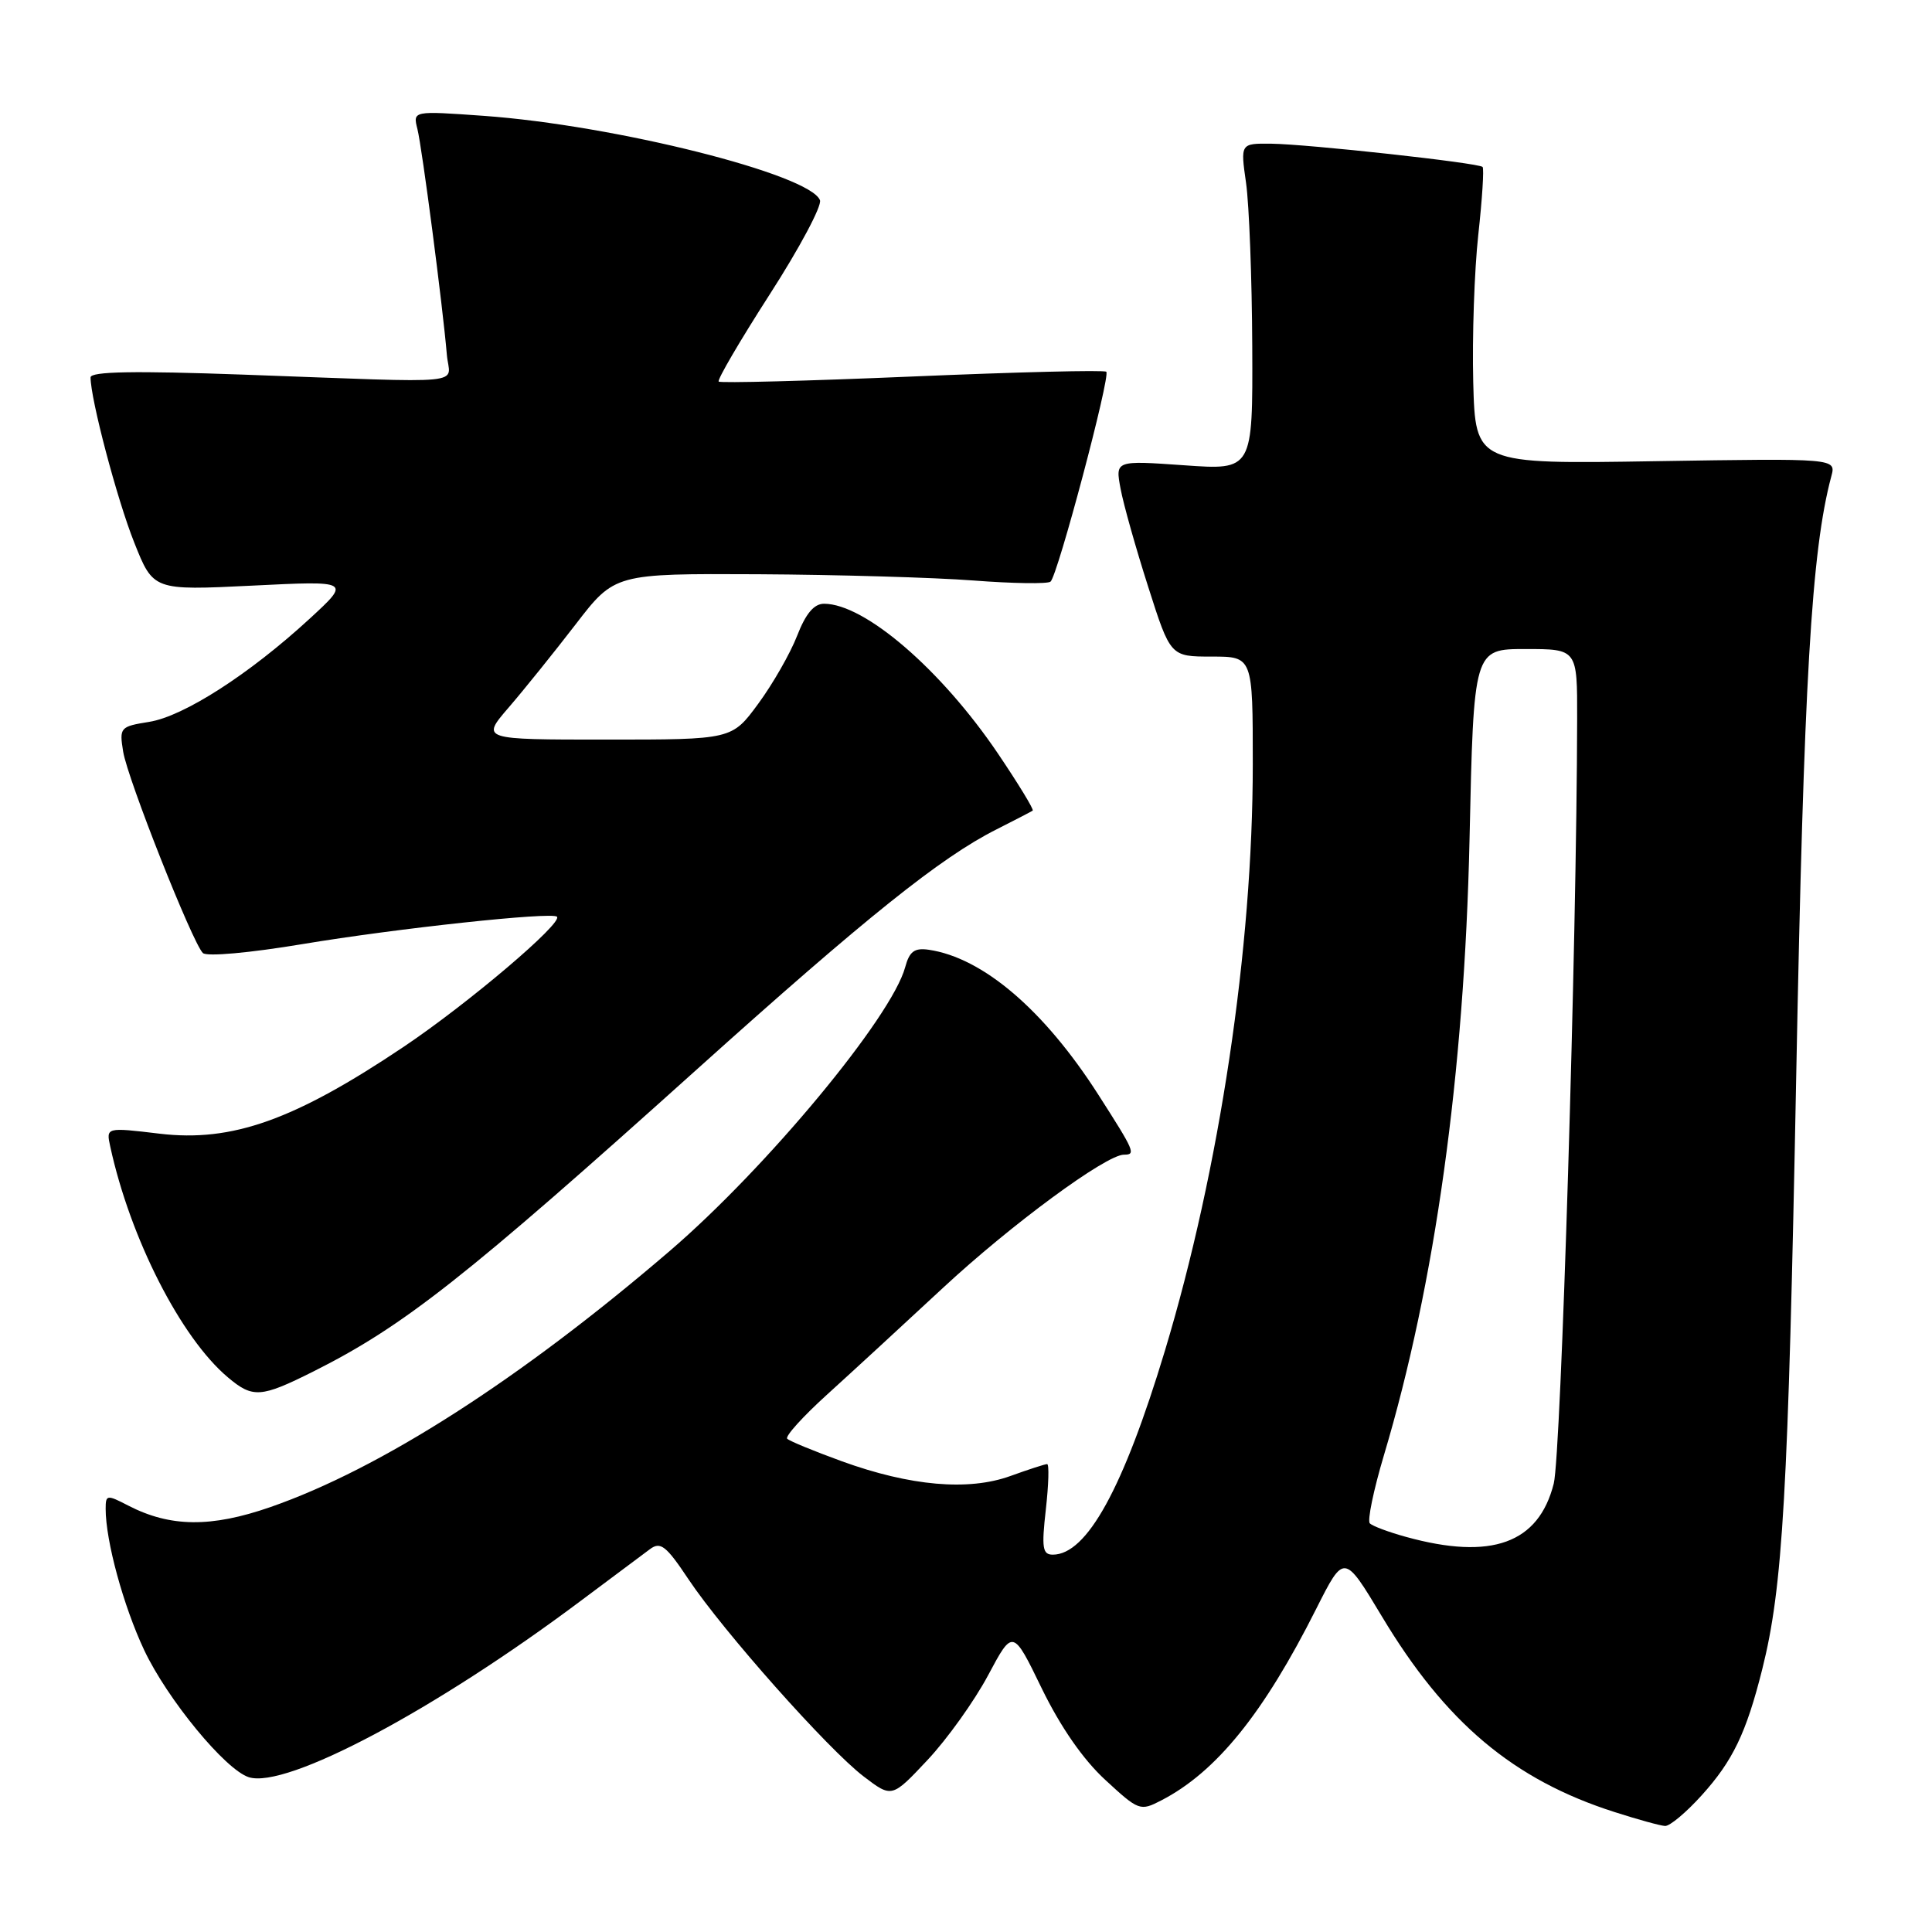<?xml version="1.0" encoding="UTF-8" standalone="no"?>
<!DOCTYPE svg PUBLIC "-//W3C//DTD SVG 1.1//EN" "http://www.w3.org/Graphics/SVG/1.1/DTD/svg11.dtd" >
<svg xmlns="http://www.w3.org/2000/svg" xmlns:xlink="http://www.w3.org/1999/xlink" version="1.1" viewBox="0 0 256 256">
 <g >
 <path fill="currentColor"
d=" M 225.48 237.89 C 229.61 233.32 231.38 229.64 233.50 221.21 C 236.24 210.29 236.94 198.16 238.01 142.50 C 239.01 90.29 240.02 72.97 242.66 63.11 C 243.30 60.73 243.30 60.73 219.40 61.11 C 195.50 61.50 195.50 61.50 195.21 50.61 C 195.06 44.63 195.36 35.85 195.88 31.11 C 196.40 26.38 196.66 22.33 196.45 22.12 C 195.91 21.58 173.31 19.10 168.43 19.04 C 164.36 19.00 164.36 19.00 165.11 24.25 C 165.52 27.14 165.89 36.88 165.93 45.90 C 166.00 62.30 166.00 62.30 156.89 61.65 C 147.78 61.01 147.78 61.01 148.48 64.75 C 148.86 66.81 150.51 72.66 152.14 77.75 C 155.09 87.00 155.09 87.00 160.55 87.00 C 166.00 87.00 166.00 87.00 166.00 101.26 C 166.00 125.61 161.61 154.91 154.36 178.97 C 148.85 197.21 144.02 206.00 139.50 206.00 C 138.14 206.00 138.00 205.11 138.58 200.00 C 138.95 196.70 139.03 194.00 138.75 194.00 C 138.48 194.00 136.28 194.71 133.88 195.58 C 128.32 197.59 120.61 196.91 111.56 193.63 C 107.88 192.29 104.61 190.95 104.31 190.64 C 104.00 190.33 106.38 187.70 109.59 184.79 C 112.80 181.88 119.72 175.51 124.96 170.64 C 133.97 162.27 146.56 153.00 148.93 153.00 C 150.54 153.00 150.36 152.59 145.52 145.03 C 138.34 133.82 130.24 126.91 123.08 125.85 C 121.17 125.57 120.51 126.06 119.94 128.16 C 118.15 134.78 101.55 154.78 88.72 165.78 C 68.93 182.76 50.43 194.62 35.82 199.70 C 27.96 202.43 22.55 202.37 16.98 199.49 C 14.16 198.03 14.00 198.05 14.00 199.93 C 14.00 204.18 16.35 212.79 19.10 218.64 C 22.19 225.18 29.86 234.50 32.97 235.49 C 37.93 237.06 57.62 226.61 76.98 212.10 C 81.10 209.02 85.21 205.95 86.11 205.28 C 87.52 204.23 88.25 204.79 91.24 209.28 C 95.83 216.15 109.72 231.79 114.44 235.39 C 118.18 238.24 118.18 238.24 122.91 233.20 C 125.51 230.43 129.11 225.39 130.92 222.00 C 134.21 215.83 134.21 215.83 138.05 223.75 C 140.54 228.85 143.52 233.15 146.46 235.85 C 150.89 239.94 151.08 240.01 153.88 238.56 C 161.16 234.80 167.44 227.04 174.41 213.17 C 178.10 205.85 178.10 205.85 183.10 214.17 C 191.54 228.26 200.54 235.83 213.95 240.11 C 217.00 241.09 220.01 241.92 220.63 241.95 C 221.26 241.98 223.44 240.15 225.48 237.89 Z  M 41.50 181.74 C 53.48 175.73 61.59 169.35 92.46 141.59 C 114.74 121.56 124.67 113.61 132.00 109.92 C 134.47 108.67 136.65 107.54 136.84 107.41 C 137.02 107.27 134.94 103.86 132.22 99.83 C 124.71 88.73 114.58 80.00 109.19 80.00 C 107.86 80.00 106.76 81.31 105.62 84.25 C 104.71 86.59 102.39 90.64 100.47 93.25 C 96.98 98.00 96.98 98.00 80.36 98.00 C 63.74 98.00 63.74 98.00 67.40 93.75 C 69.42 91.41 73.40 86.46 76.26 82.75 C 81.45 76.00 81.45 76.00 100.47 76.09 C 110.94 76.15 123.78 76.52 129.00 76.92 C 134.22 77.32 138.82 77.39 139.20 77.07 C 140.14 76.30 147.17 49.83 146.59 49.26 C 146.35 49.01 134.78 49.30 120.89 49.89 C 107.00 50.48 95.45 50.78 95.23 50.56 C 95.01 50.34 98.05 45.14 101.99 39.01 C 105.94 32.88 108.93 27.26 108.65 26.53 C 107.33 23.09 81.43 16.59 64.10 15.35 C 54.70 14.68 54.70 14.68 55.31 17.10 C 55.93 19.56 58.68 40.67 59.21 47.00 C 59.55 51.08 62.97 50.75 32.25 49.64 C 17.77 49.12 12.00 49.22 12.00 50.01 C 12.00 52.88 15.51 66.18 17.78 71.87 C 20.31 78.24 20.31 78.24 33.40 77.60 C 46.50 76.95 46.50 76.95 41.00 82.01 C 33.03 89.34 24.34 94.92 19.77 95.65 C 15.91 96.27 15.80 96.39 16.32 99.60 C 16.91 103.23 25.48 124.88 26.88 126.28 C 27.38 126.78 33.07 126.27 40.13 125.09 C 52.54 123.02 73.14 120.80 73.80 121.47 C 74.62 122.28 62.06 132.95 53.50 138.70 C 39.03 148.41 30.76 151.36 21.16 150.22 C 14.05 149.37 14.05 149.37 14.61 151.93 C 17.25 164.08 23.97 177.27 30.19 182.50 C 33.49 185.29 34.57 185.21 41.50 181.74 Z  M 186.32 203.65 C 184.02 203.02 181.85 202.21 181.51 201.85 C 181.16 201.50 182.00 197.45 183.37 192.85 C 190.16 170.14 194.03 142.31 194.72 111.25 C 195.27 86.00 195.27 86.00 202.14 86.00 C 209.00 86.00 209.00 86.00 208.98 95.25 C 208.93 124.78 206.85 192.71 205.88 196.58 C 203.88 204.51 197.63 206.77 186.32 203.65 Z "/>
</g>
</svg>